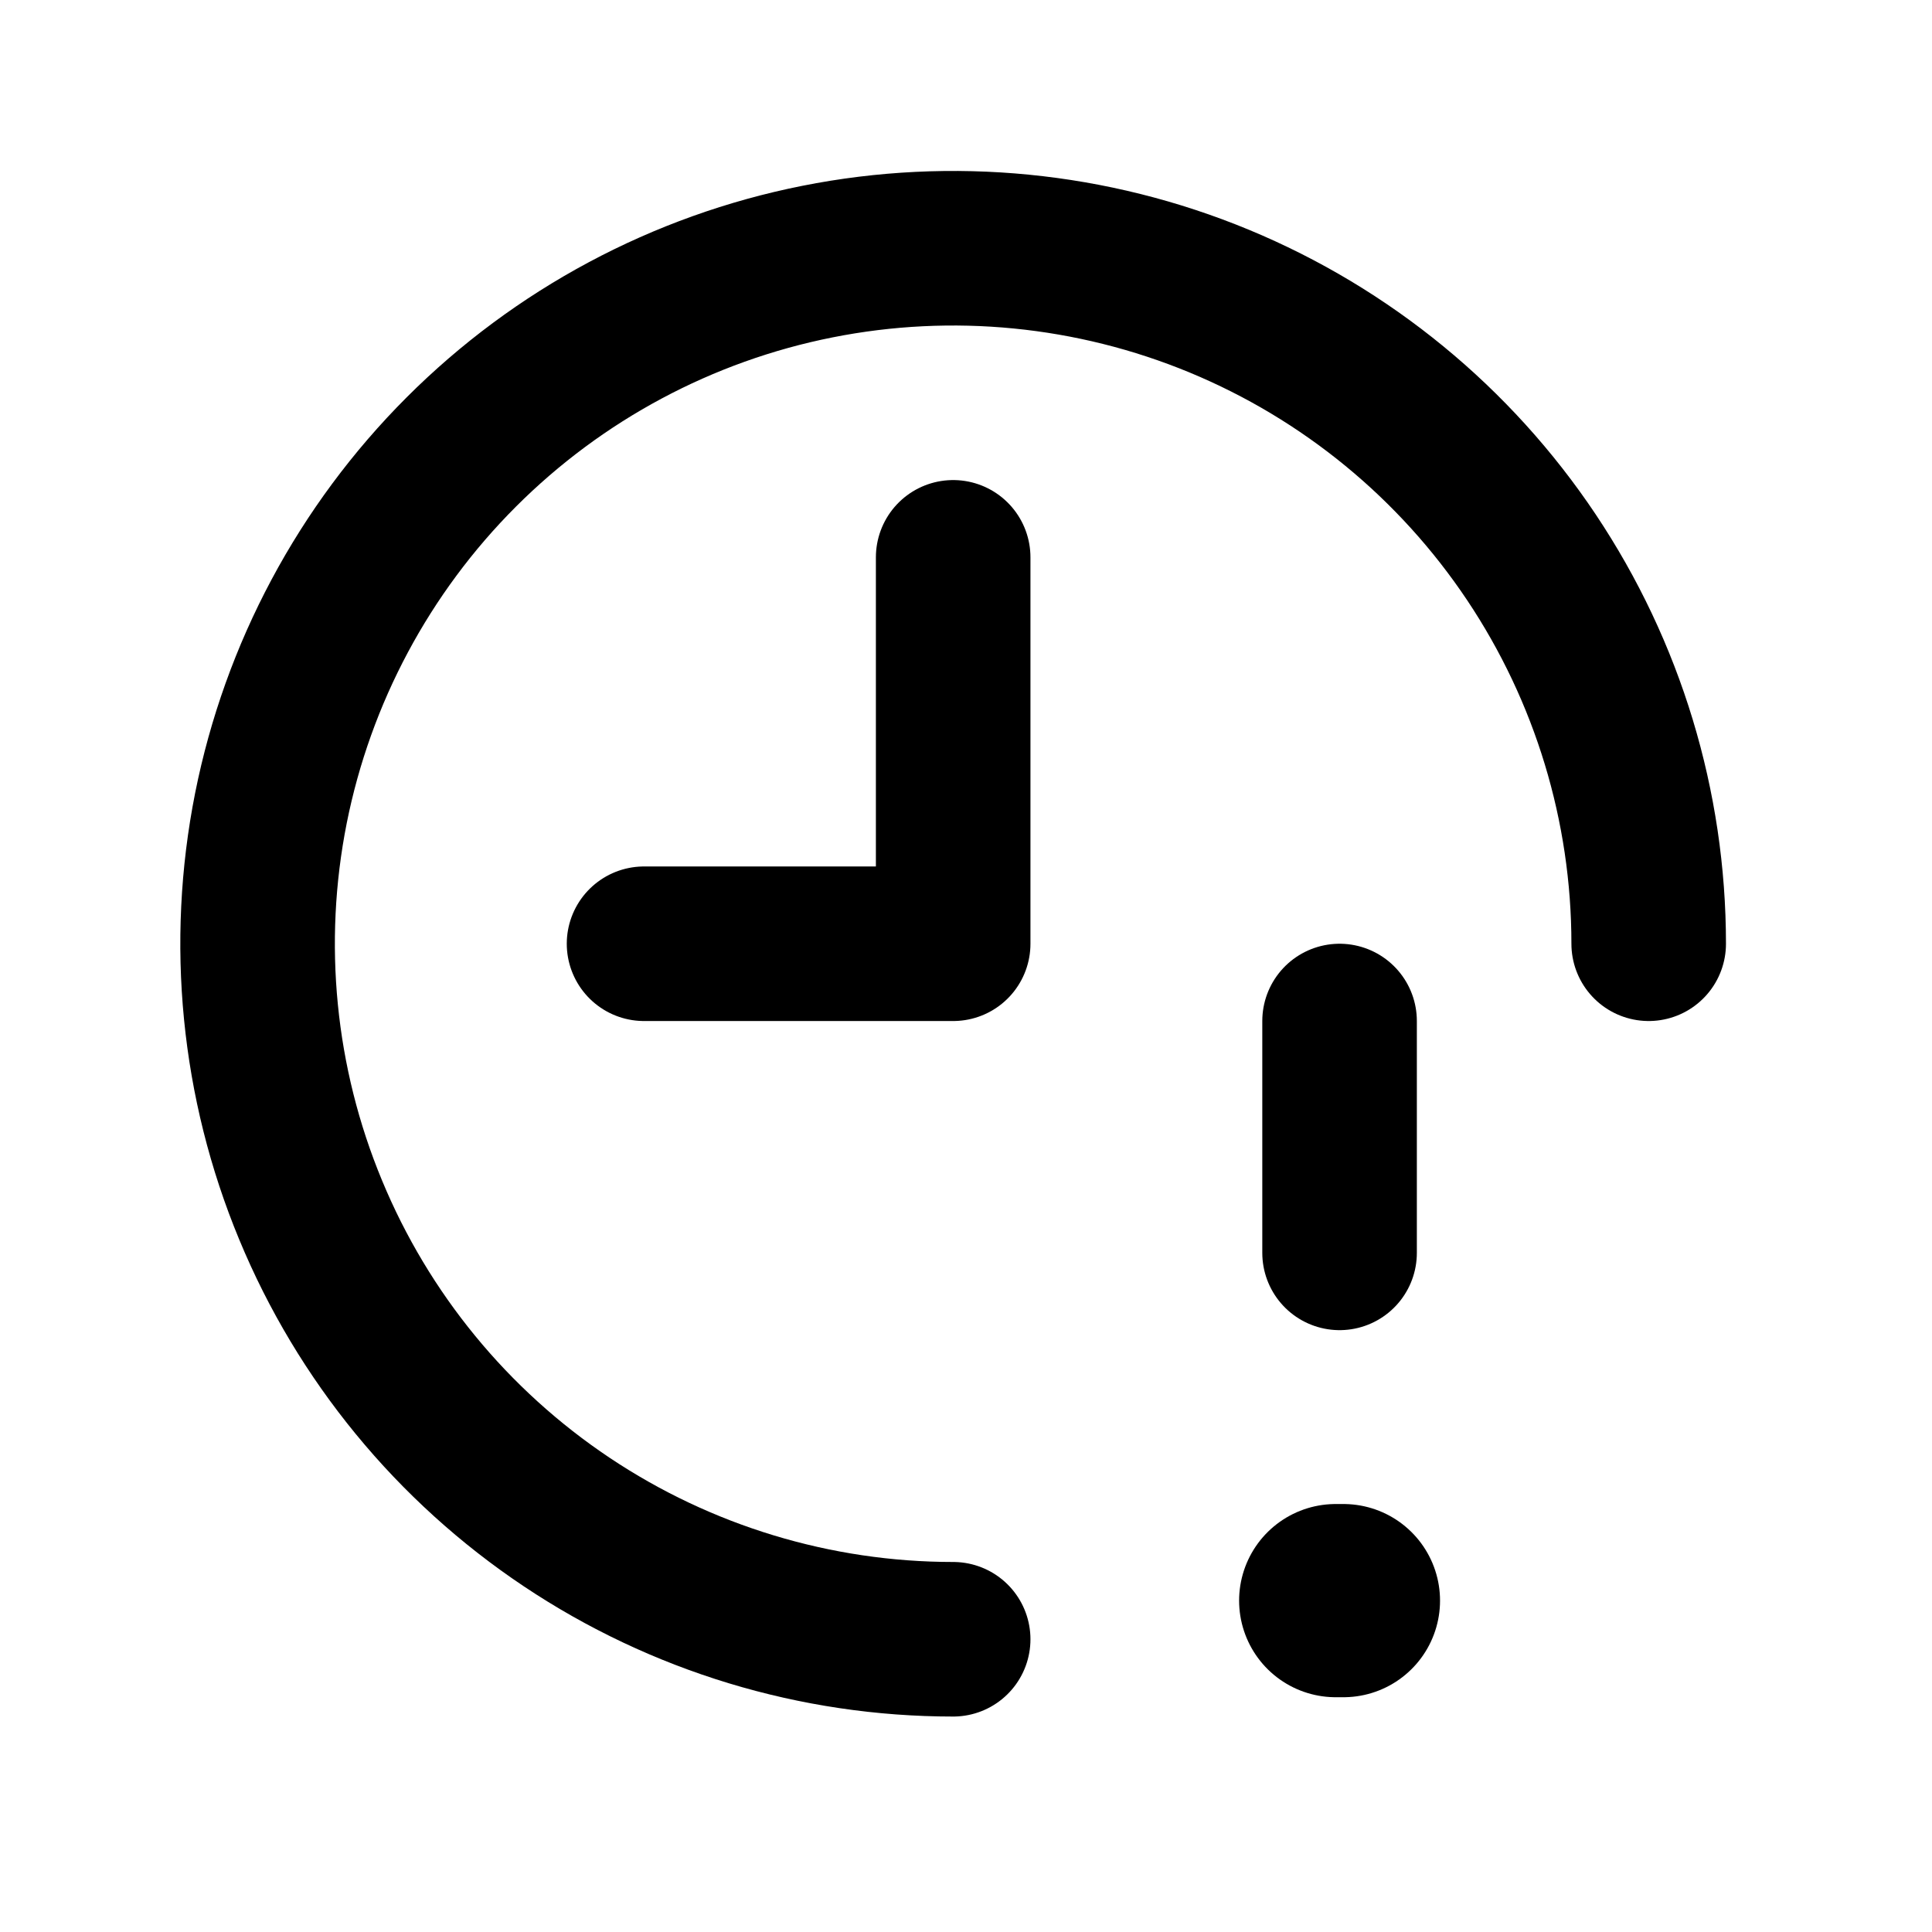 <svg width="25" height="25" viewBox="0 0 25 25" fill="none" xmlns="http://www.w3.org/2000/svg">
<path d="M17.284 20.712H17.384" stroke="black" stroke-width="2.5" stroke-linecap="round" stroke-linejoin="round"/>
<path d="M12.334 21.212C10.553 21.212 8.813 20.684 7.333 19.695C5.853 18.706 4.7 17.301 4.019 15.656C3.337 14.012 3.159 12.202 3.506 10.456C3.854 8.711 4.711 7.107 5.97 5.848C7.228 4.59 8.832 3.732 10.578 3.385C12.323 3.038 14.133 3.216 15.778 3.897C17.422 4.578 18.828 5.732 19.817 7.212C20.806 8.692 21.334 10.432 21.334 12.212" stroke="black" stroke-width="2" stroke-linecap="round" stroke-linejoin="round"/>
<path d="M17.334 13.212V16.212" stroke="black" stroke-width="2" stroke-linecap="round" stroke-linejoin="round"/>
<path d="M8.334 12.212H12.334V7.212" stroke="black" stroke-width="2" stroke-linecap="round" stroke-linejoin="round"/>
</svg>
